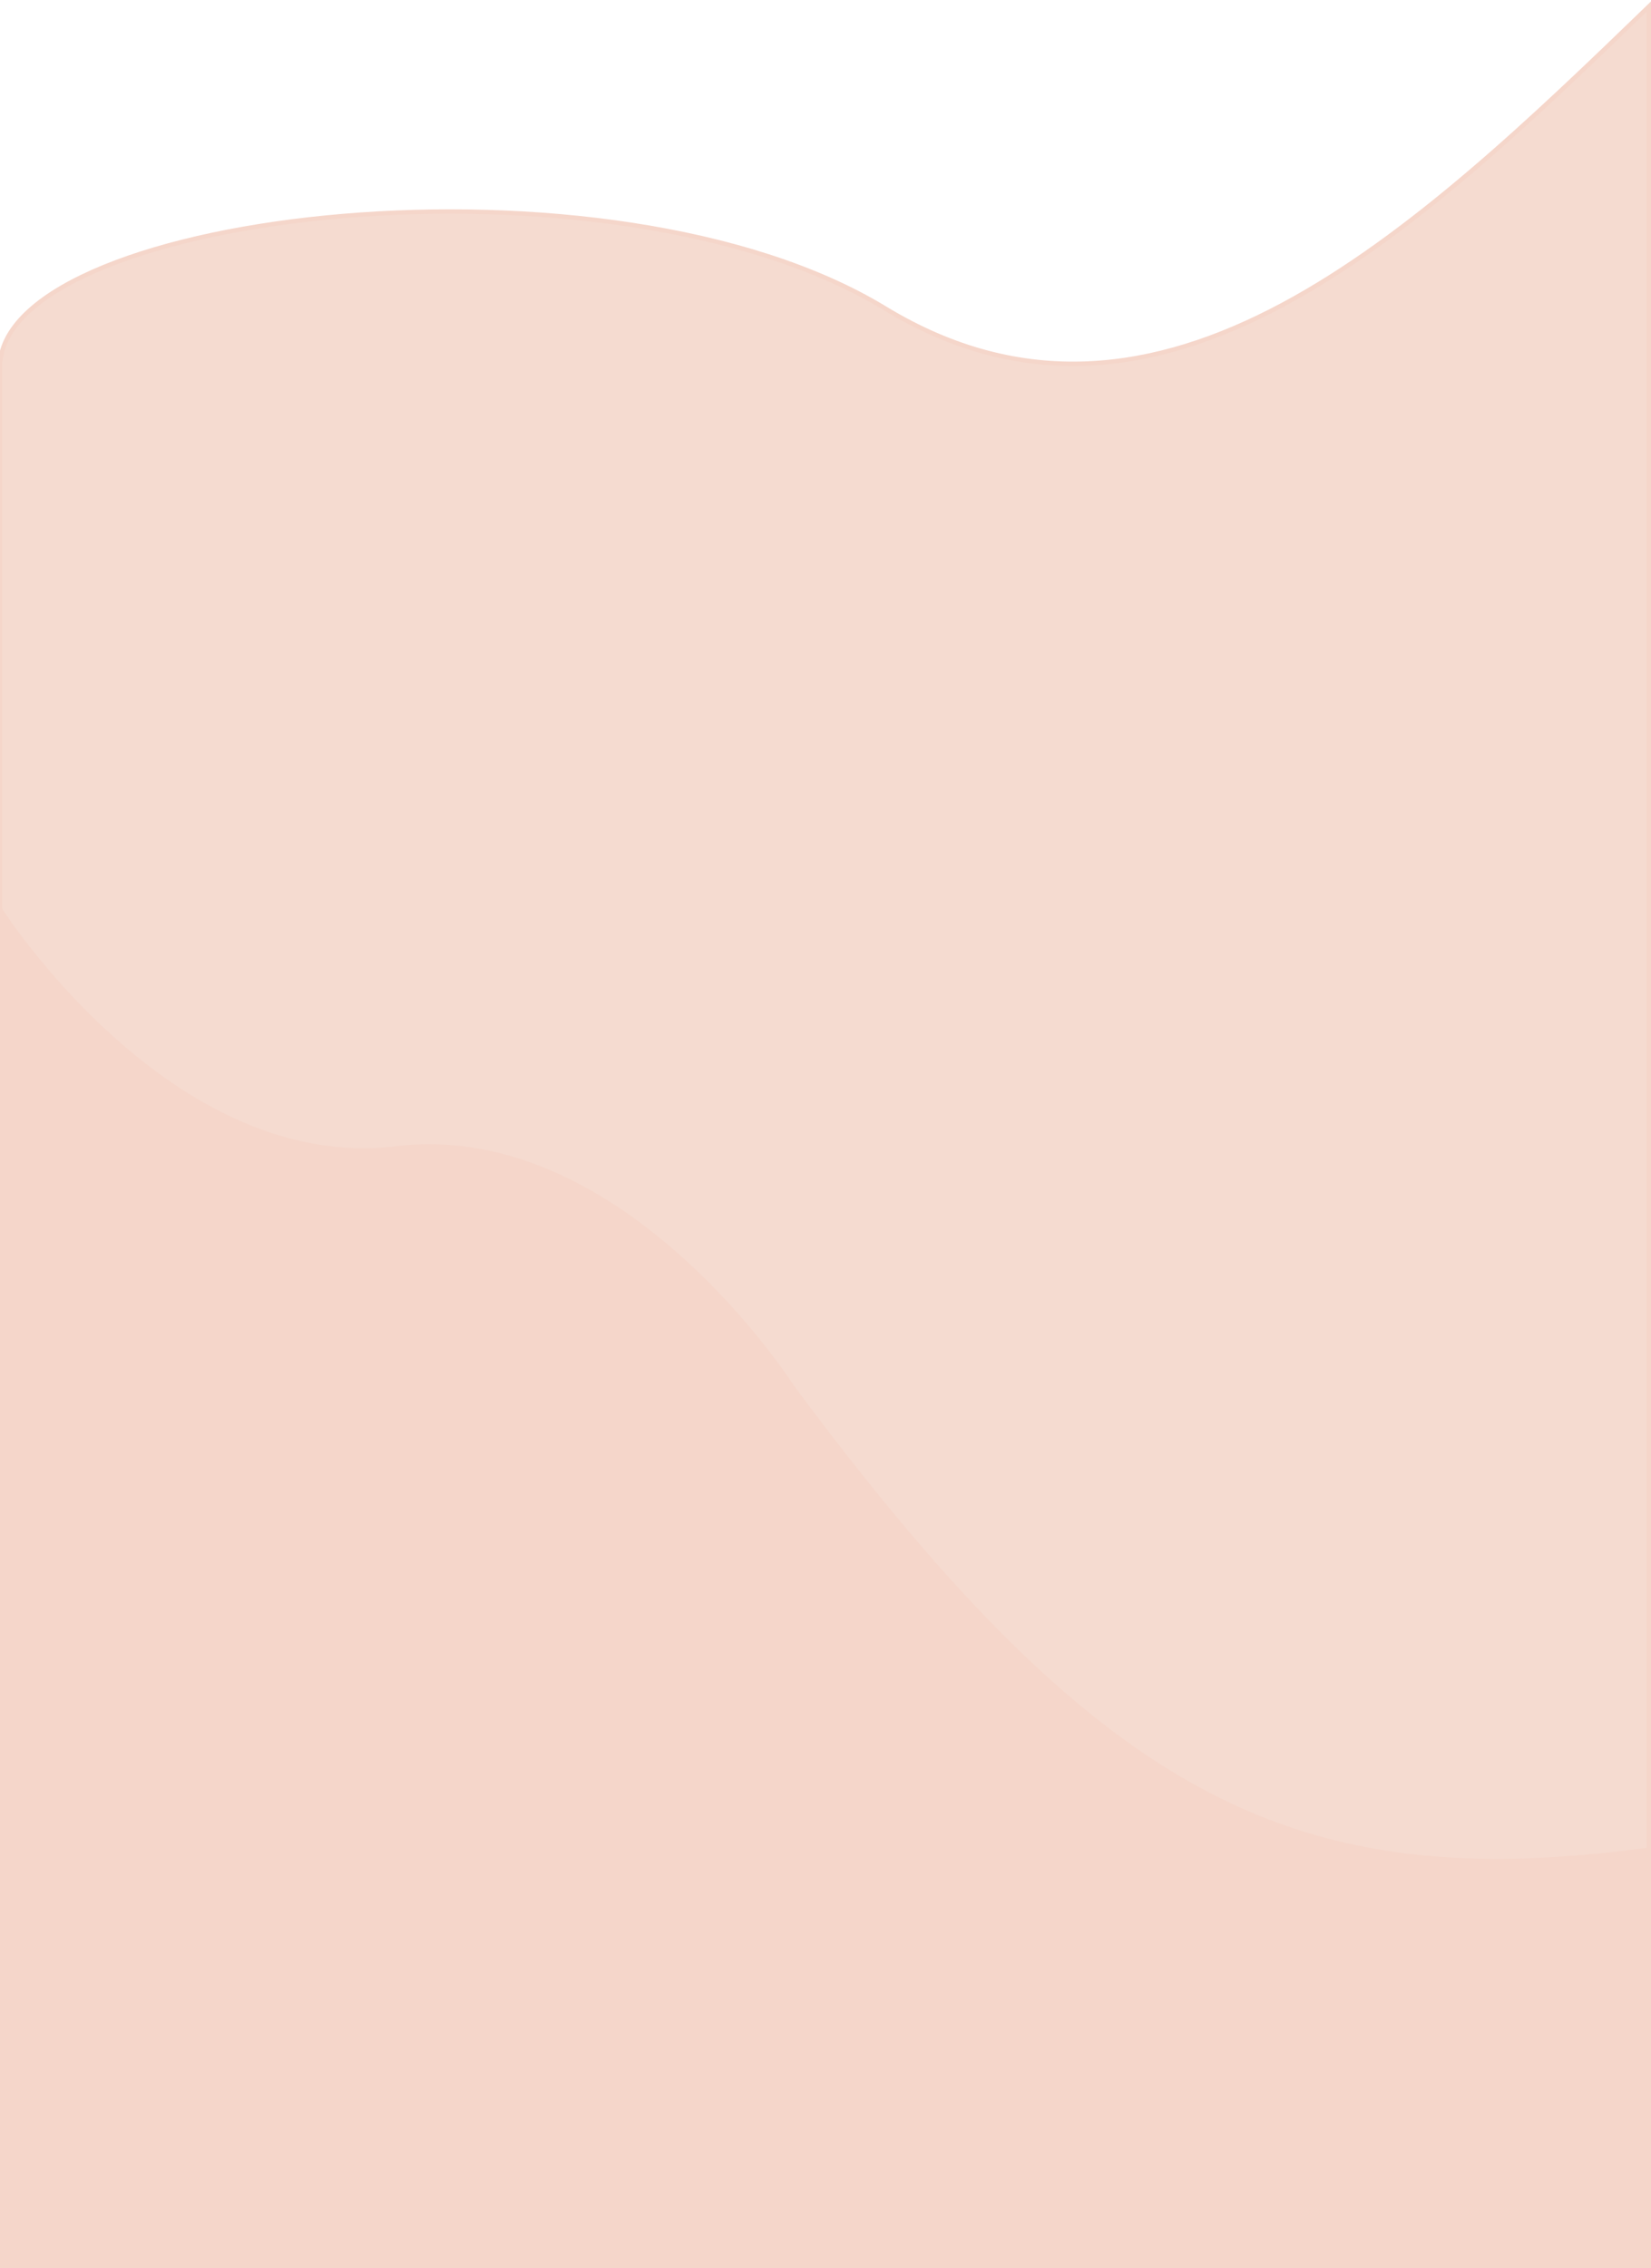 <svg width="100%" height="515" viewBox="0 0 375 515" preserveAspectRatio="none" fill="none" xmlns="http://www.w3.org/2000/svg">
<path d="M201 70C138.5 32 2.346 47.947 0 82.5V436L374.5 441.5V1.5C321.475 52.764 263.5 108 201 70Z" fill="#F5DBD0"/>
<path d="M374.5 420C294.99 430.659 250.697 410.186 180 315C180 315 141.5 254.5 90 260.75C38.5 267 0 206.5 0 206.5V515.5H374.5V420Z" fill="#F5D6CA"/>
<path d="M201 70C138.5 32 2.346 47.947 0 82.5V436L374.5 441.5V1.5C321.475 52.764 263.5 108 201 70Z" stroke="#F5D6CA"/>
<path d="M374.5 420C294.99 430.659 250.697 410.186 180 315C180 315 141.5 254.5 90 260.75C38.5 267 0 206.5 0 206.5V515.5H374.5V420Z" stroke="#F5D6CA"/>
</svg>

